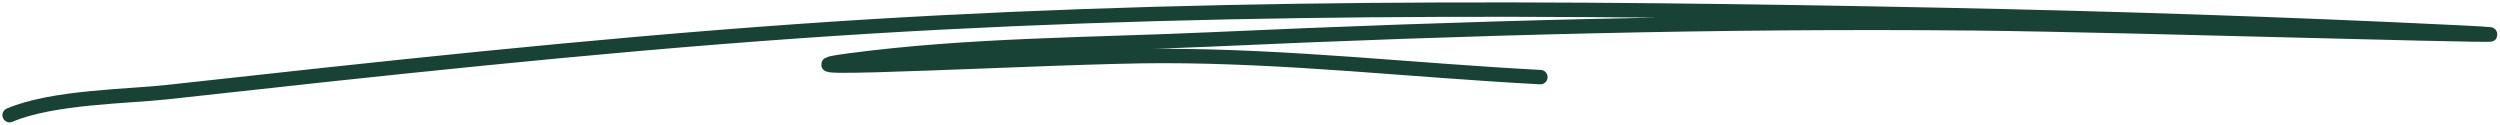 <svg width="521" height="26" viewBox="0 0 521 26" fill="none" xmlns="http://www.w3.org/2000/svg">
<path d="M2 24C10.903 20.193 26.696 20.098 34.671 19.217C78.452 14.38 122.292 9.6 166.238 6.505C245.758 0.904 325.014 1.51 404.649 3.107C440.524 3.826 476.407 5.012 512.249 6.757C545.811 8.39 445.061 5.195 411.46 4.869C358.517 4.355 305.474 5.805 252.583 8.204C227.508 9.341 201.886 9.293 176.96 12.609C155.41 15.476 220.435 11.665 242.176 11.665C268.696 11.665 294.664 14.687 321.016 16.071" stroke="#184235" stroke-width="3" stroke-linecap="round"/>
</svg>
